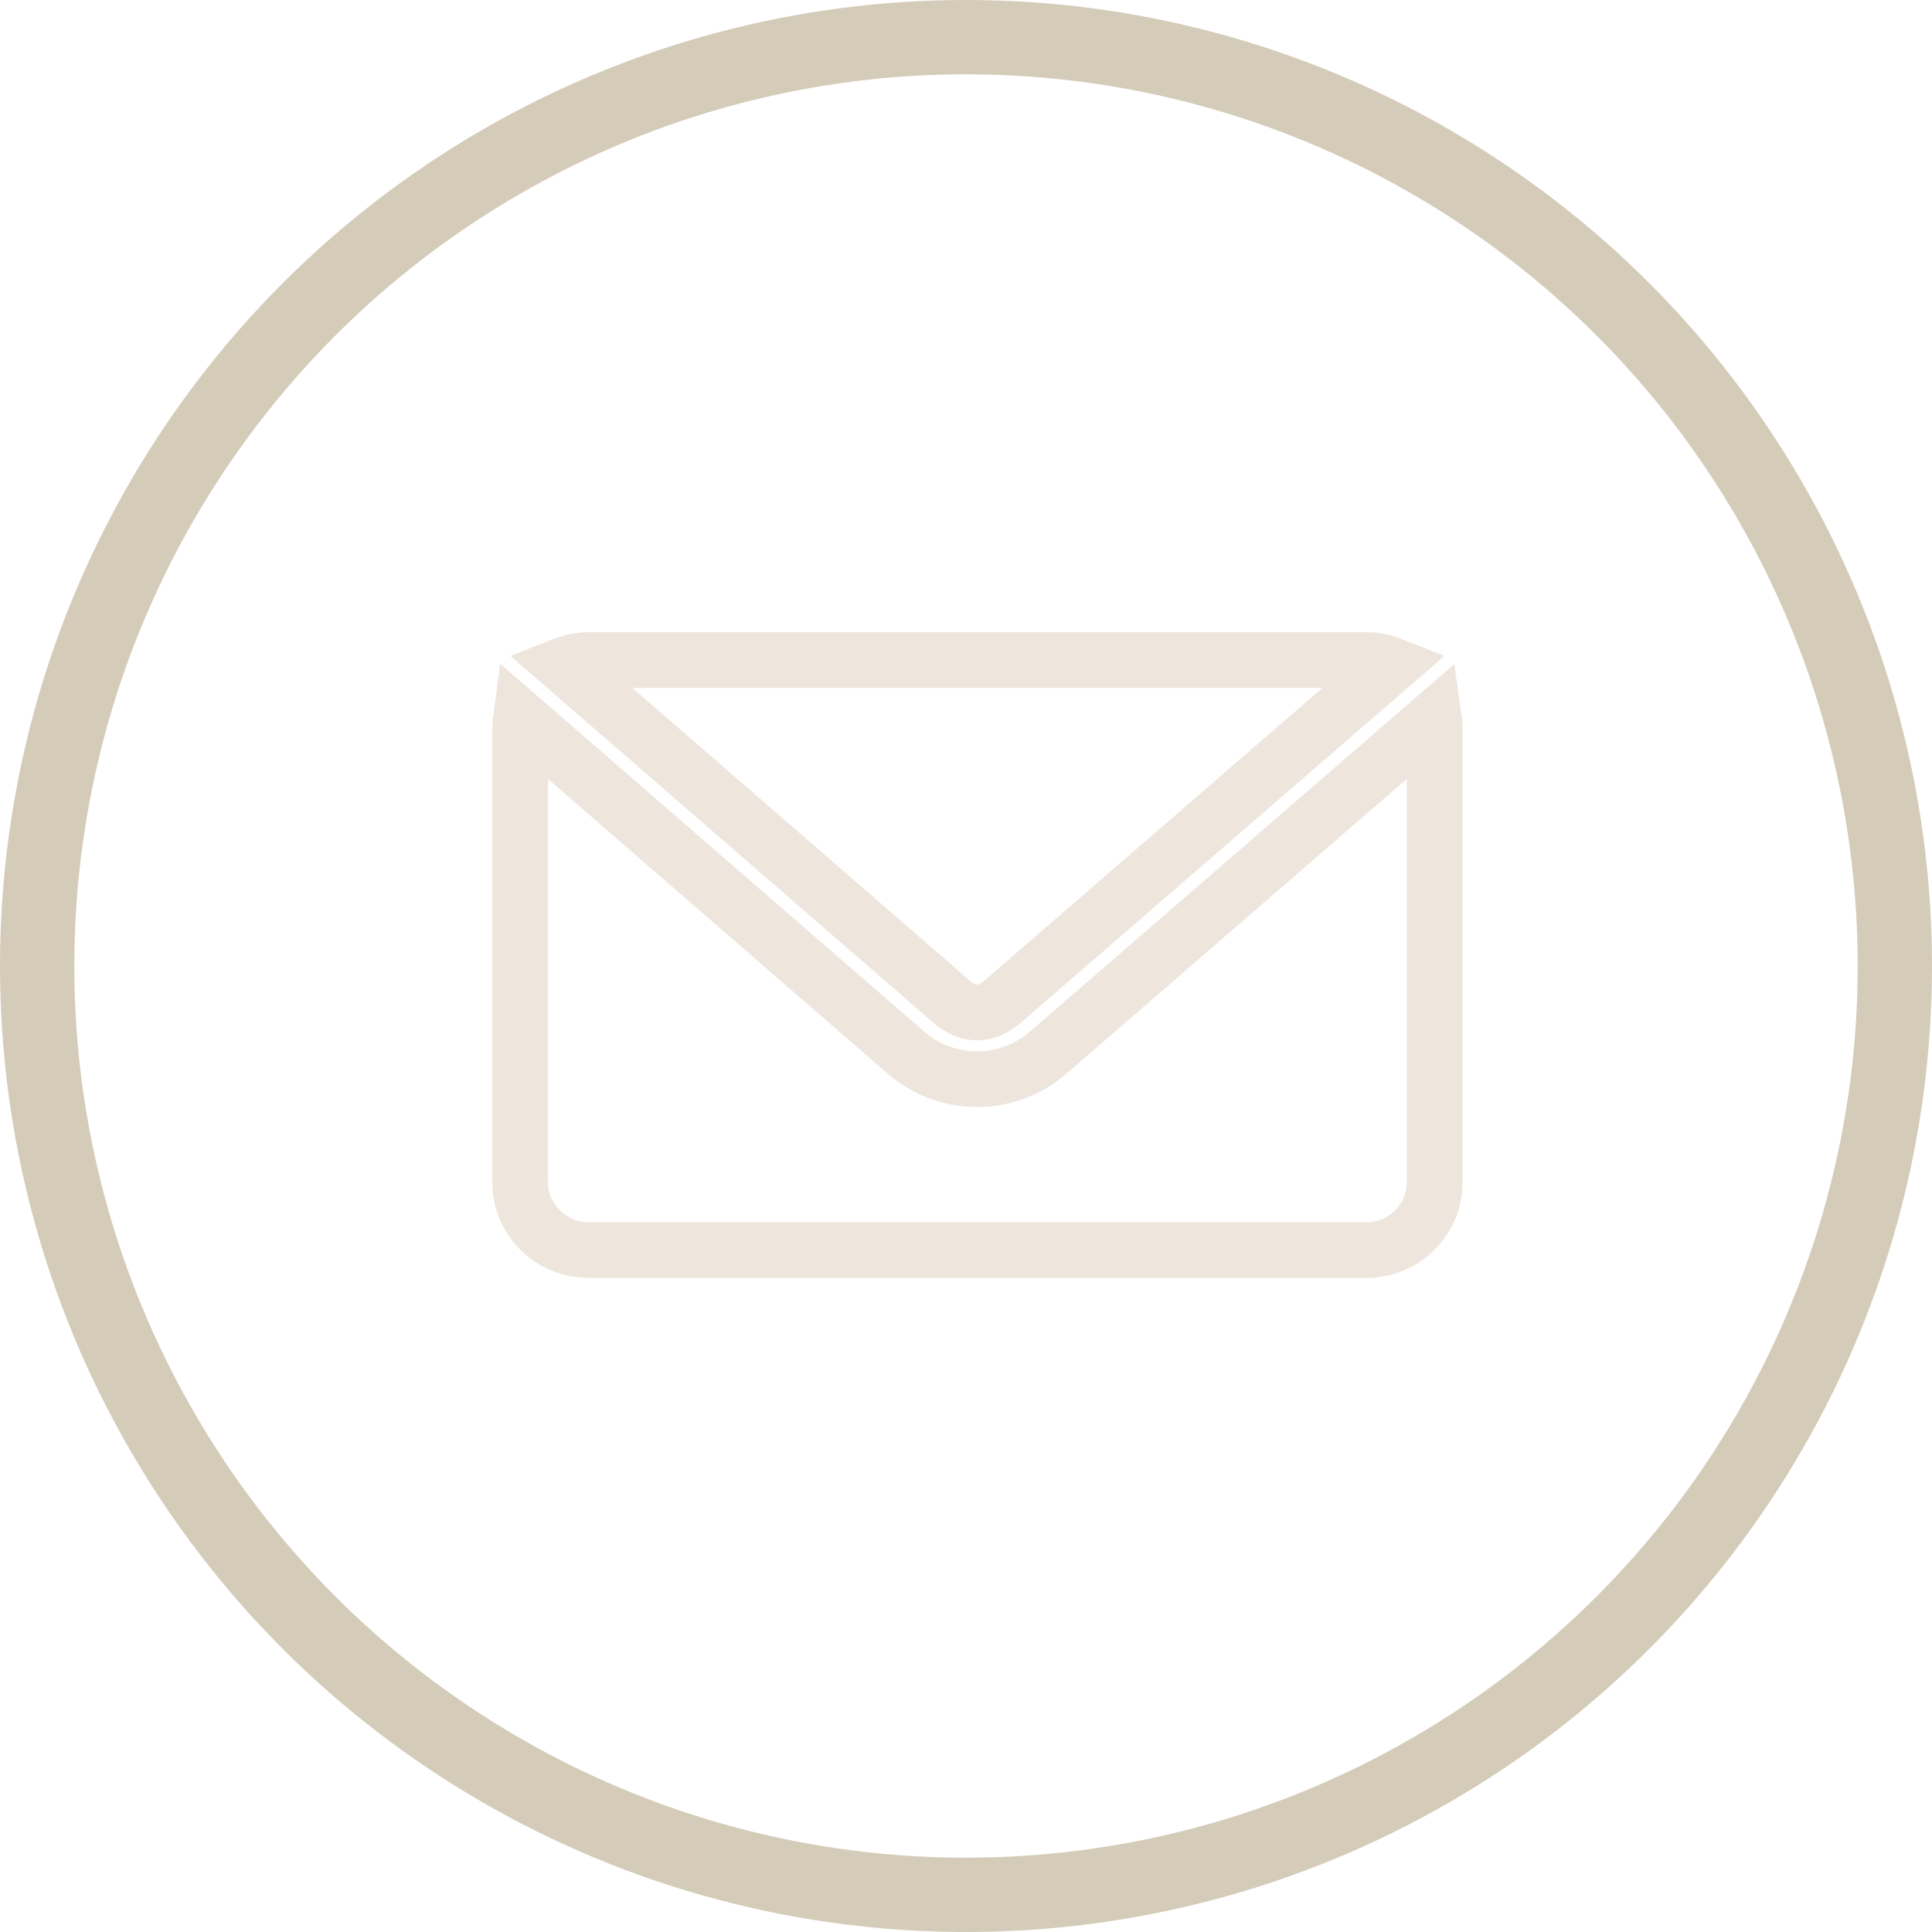 <?xml version="1.0" encoding="UTF-8"?>
<svg width="52px" height="52px" viewBox="0 0 52 52" version="1.1" xmlns="http://www.w3.org/2000/svg" xmlns:xlink="http://www.w3.org/1999/xlink">
    <!-- Generator: Sketch 55 (78076) - https://sketchapp.com -->
    <title>Group 11</title>
    <desc>Created with Sketch.</desc>
    <defs>
        <polygon id="path-1" points="0 0 32 0 32 27 0 27"></polygon>
    </defs>
    <g id="Page-1" stroke="none" stroke-width="1" fill="none" fill-rule="evenodd">
        <g id="001-home" transform="translate(-1119, -595)">
            <g id="Group-11" transform="translate(1120, 596)">
                <g id="Group-8" transform="translate(9, 12)">
                    <g id="Group-3">
                        <mask id="mask-2" fill="white">
                            <use xlink:href="#path-1"></use>
                        </mask>
                        <g id="Clip-2"></g>
                        <path d="M4.019,6.34 C4.008,6.423 4,6.511 4,6.597 L4,18.815 C4,19.83 4.824,20.647 5.846,20.647 L26.769,20.647 C27.792,20.647 28.616,19.83 28.616,18.815 L28.616,6.597 C28.616,6.511 28.608,6.423 28.596,6.34 L18.202,15.34 C17.117,16.279 15.479,16.281 14.394,15.34 L4.019,6.34 Z M5.846,4.765 C5.604,4.765 5.375,4.815 5.164,4.898 L15.606,13.956 C16.057,14.348 16.538,14.348 16.99,13.956 L27.452,4.898 C27.241,4.815 27.011,4.765 26.769,4.765 L5.846,4.765 Z" id="Fill-1" stroke="#EEE6DD" stroke-width="1.5" mask="url(#mask-2)"></path>
                    </g>
                </g>
                <circle id="Oval" stroke="#D4CCB9" stroke-width="2" cx="25" cy="25" r="25"></circle>
            </g>
        </g>
    </g>
</svg>